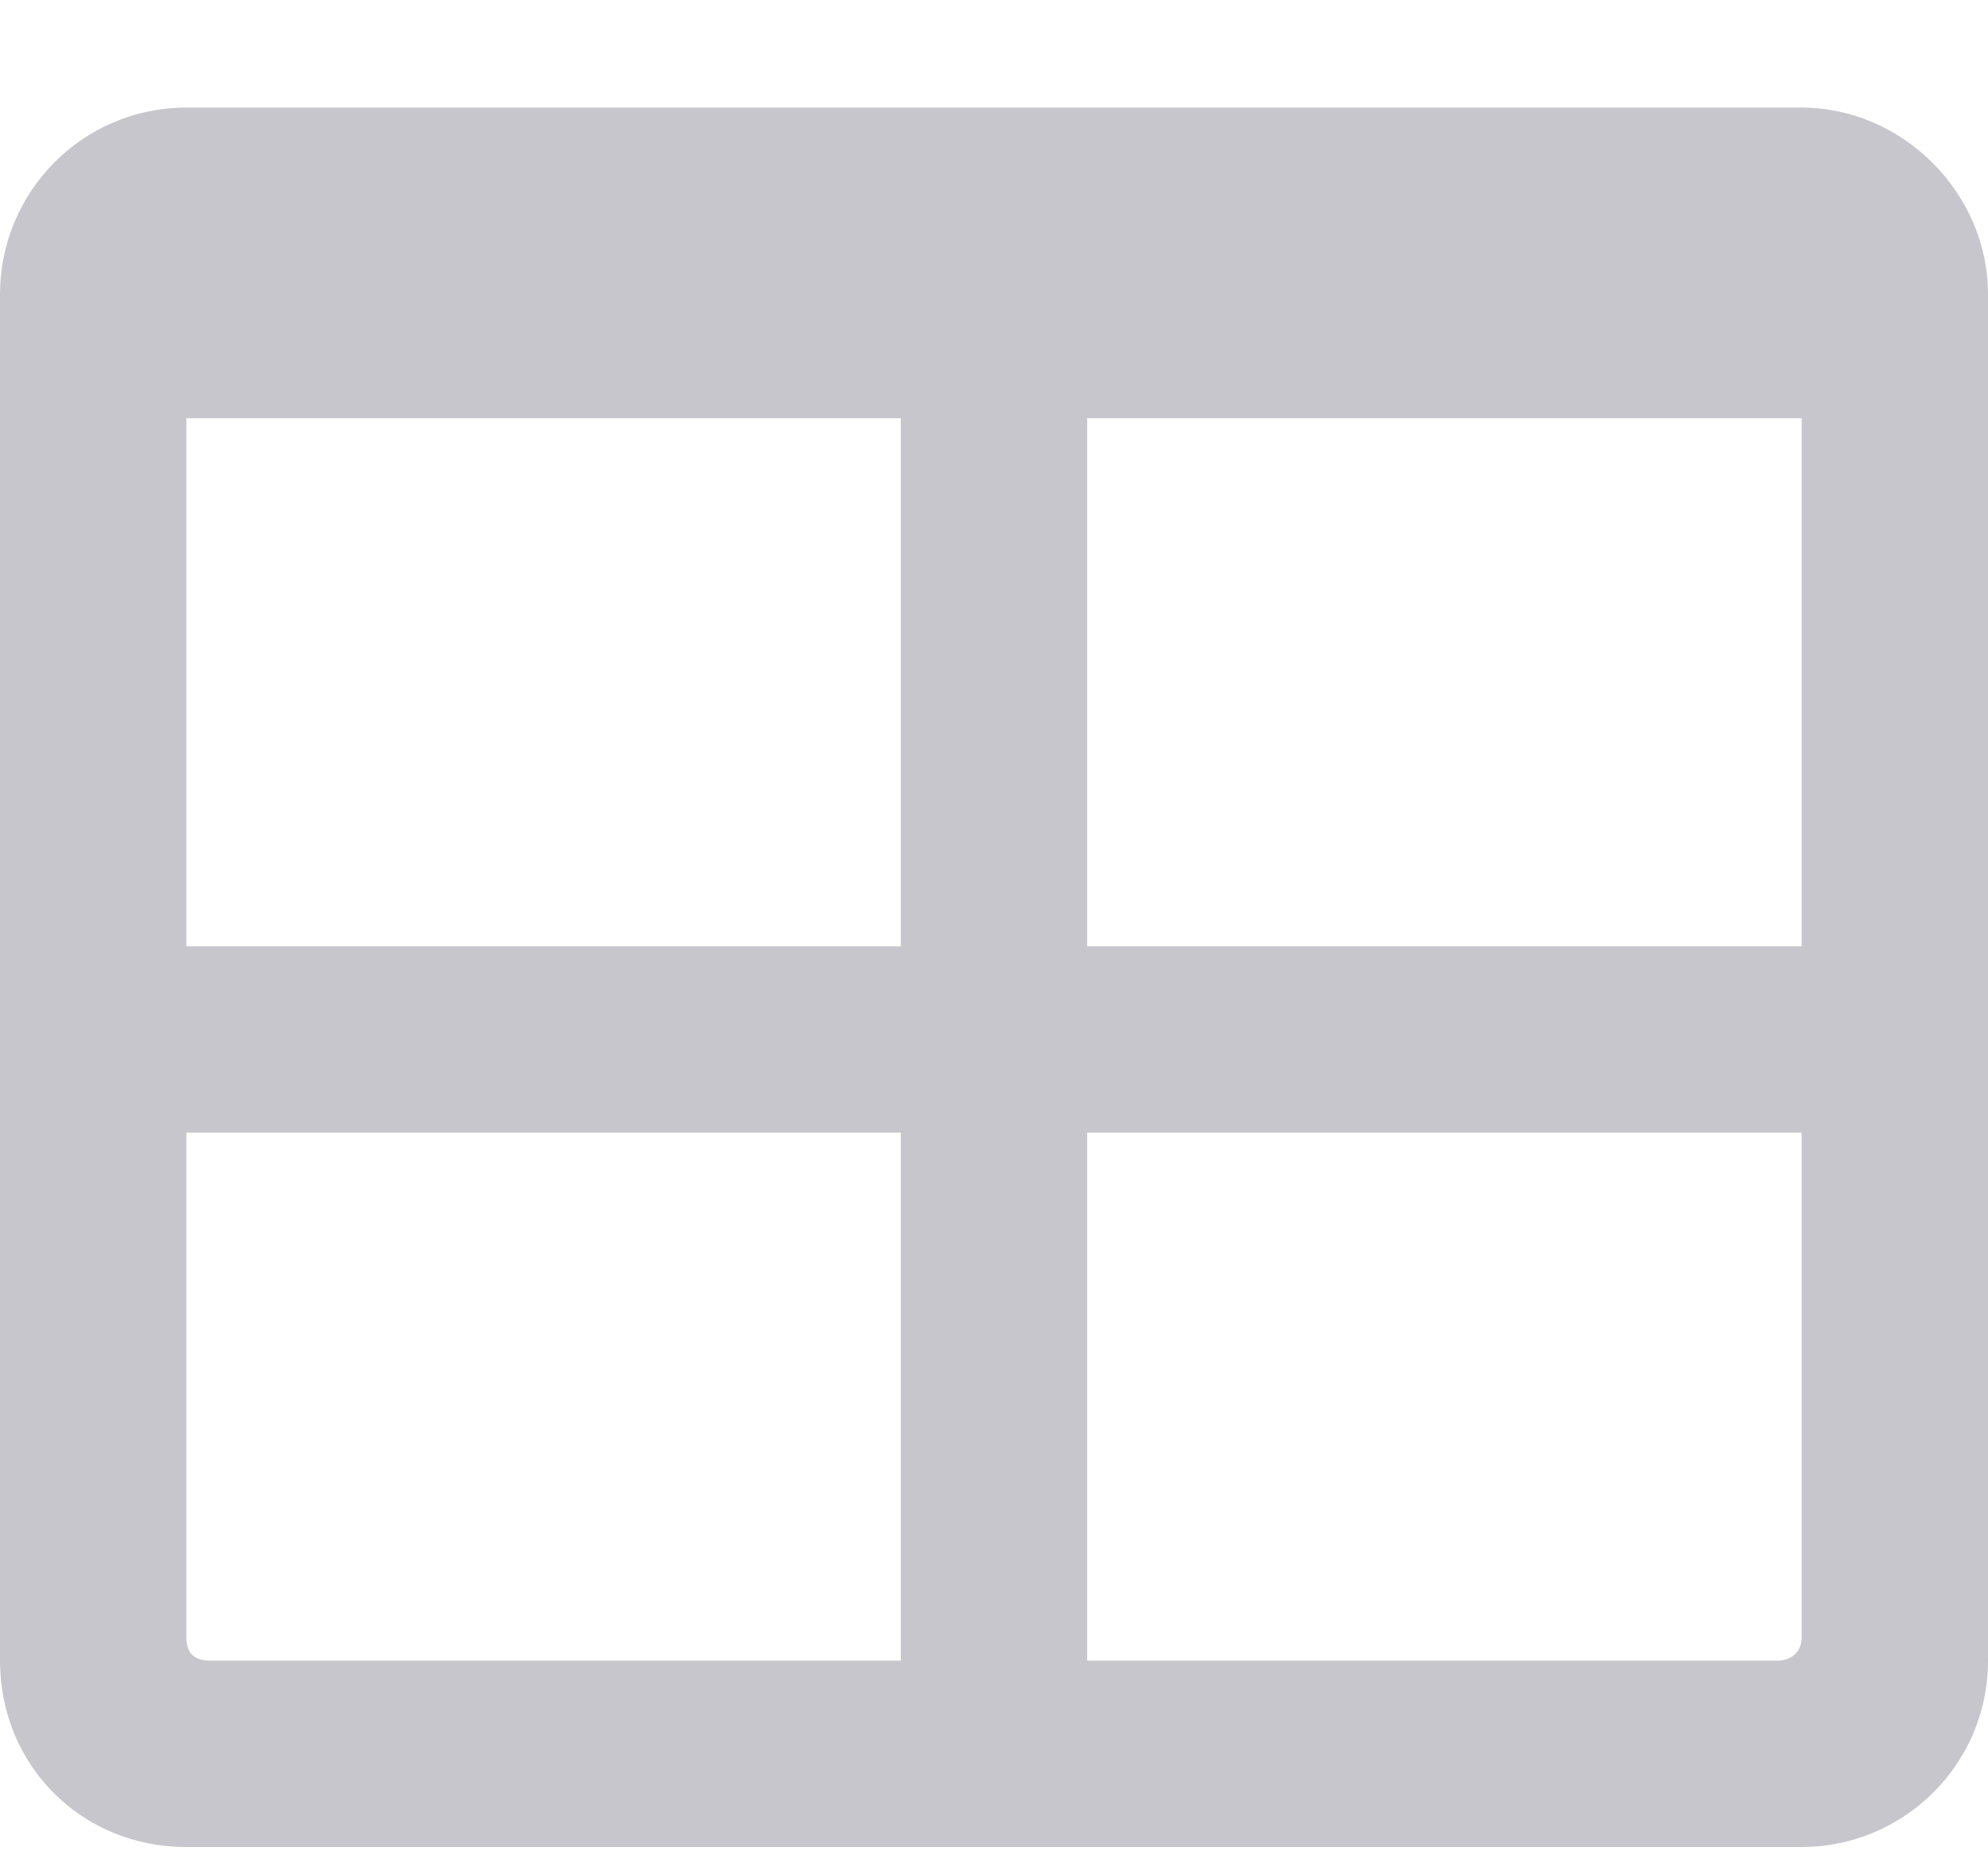 <svg width="15" height="14" viewBox="0 0 15 14" fill="none" xmlns="http://www.w3.org/2000/svg">
<path d="M13.594 0.812H1.406C0.615 0.812 0 1.457 0 2.219V12.531C0 13.322 0.615 13.938 1.406 13.938H13.594C14.355 13.938 15 13.322 15 12.531V2.219C15 1.457 14.355 0.812 13.594 0.812ZM6.797 12.531H1.582C1.465 12.531 1.406 12.473 1.406 12.355V8.547H6.797V12.531ZM6.797 7.141H1.406V3.156H6.797V7.141ZM13.418 12.531H8.203V8.547H13.594V12.355C13.594 12.473 13.506 12.531 13.418 12.531ZM13.594 7.141H8.203V3.156H13.594V7.141Z" fill="#C7C6CC"/>
</svg>
